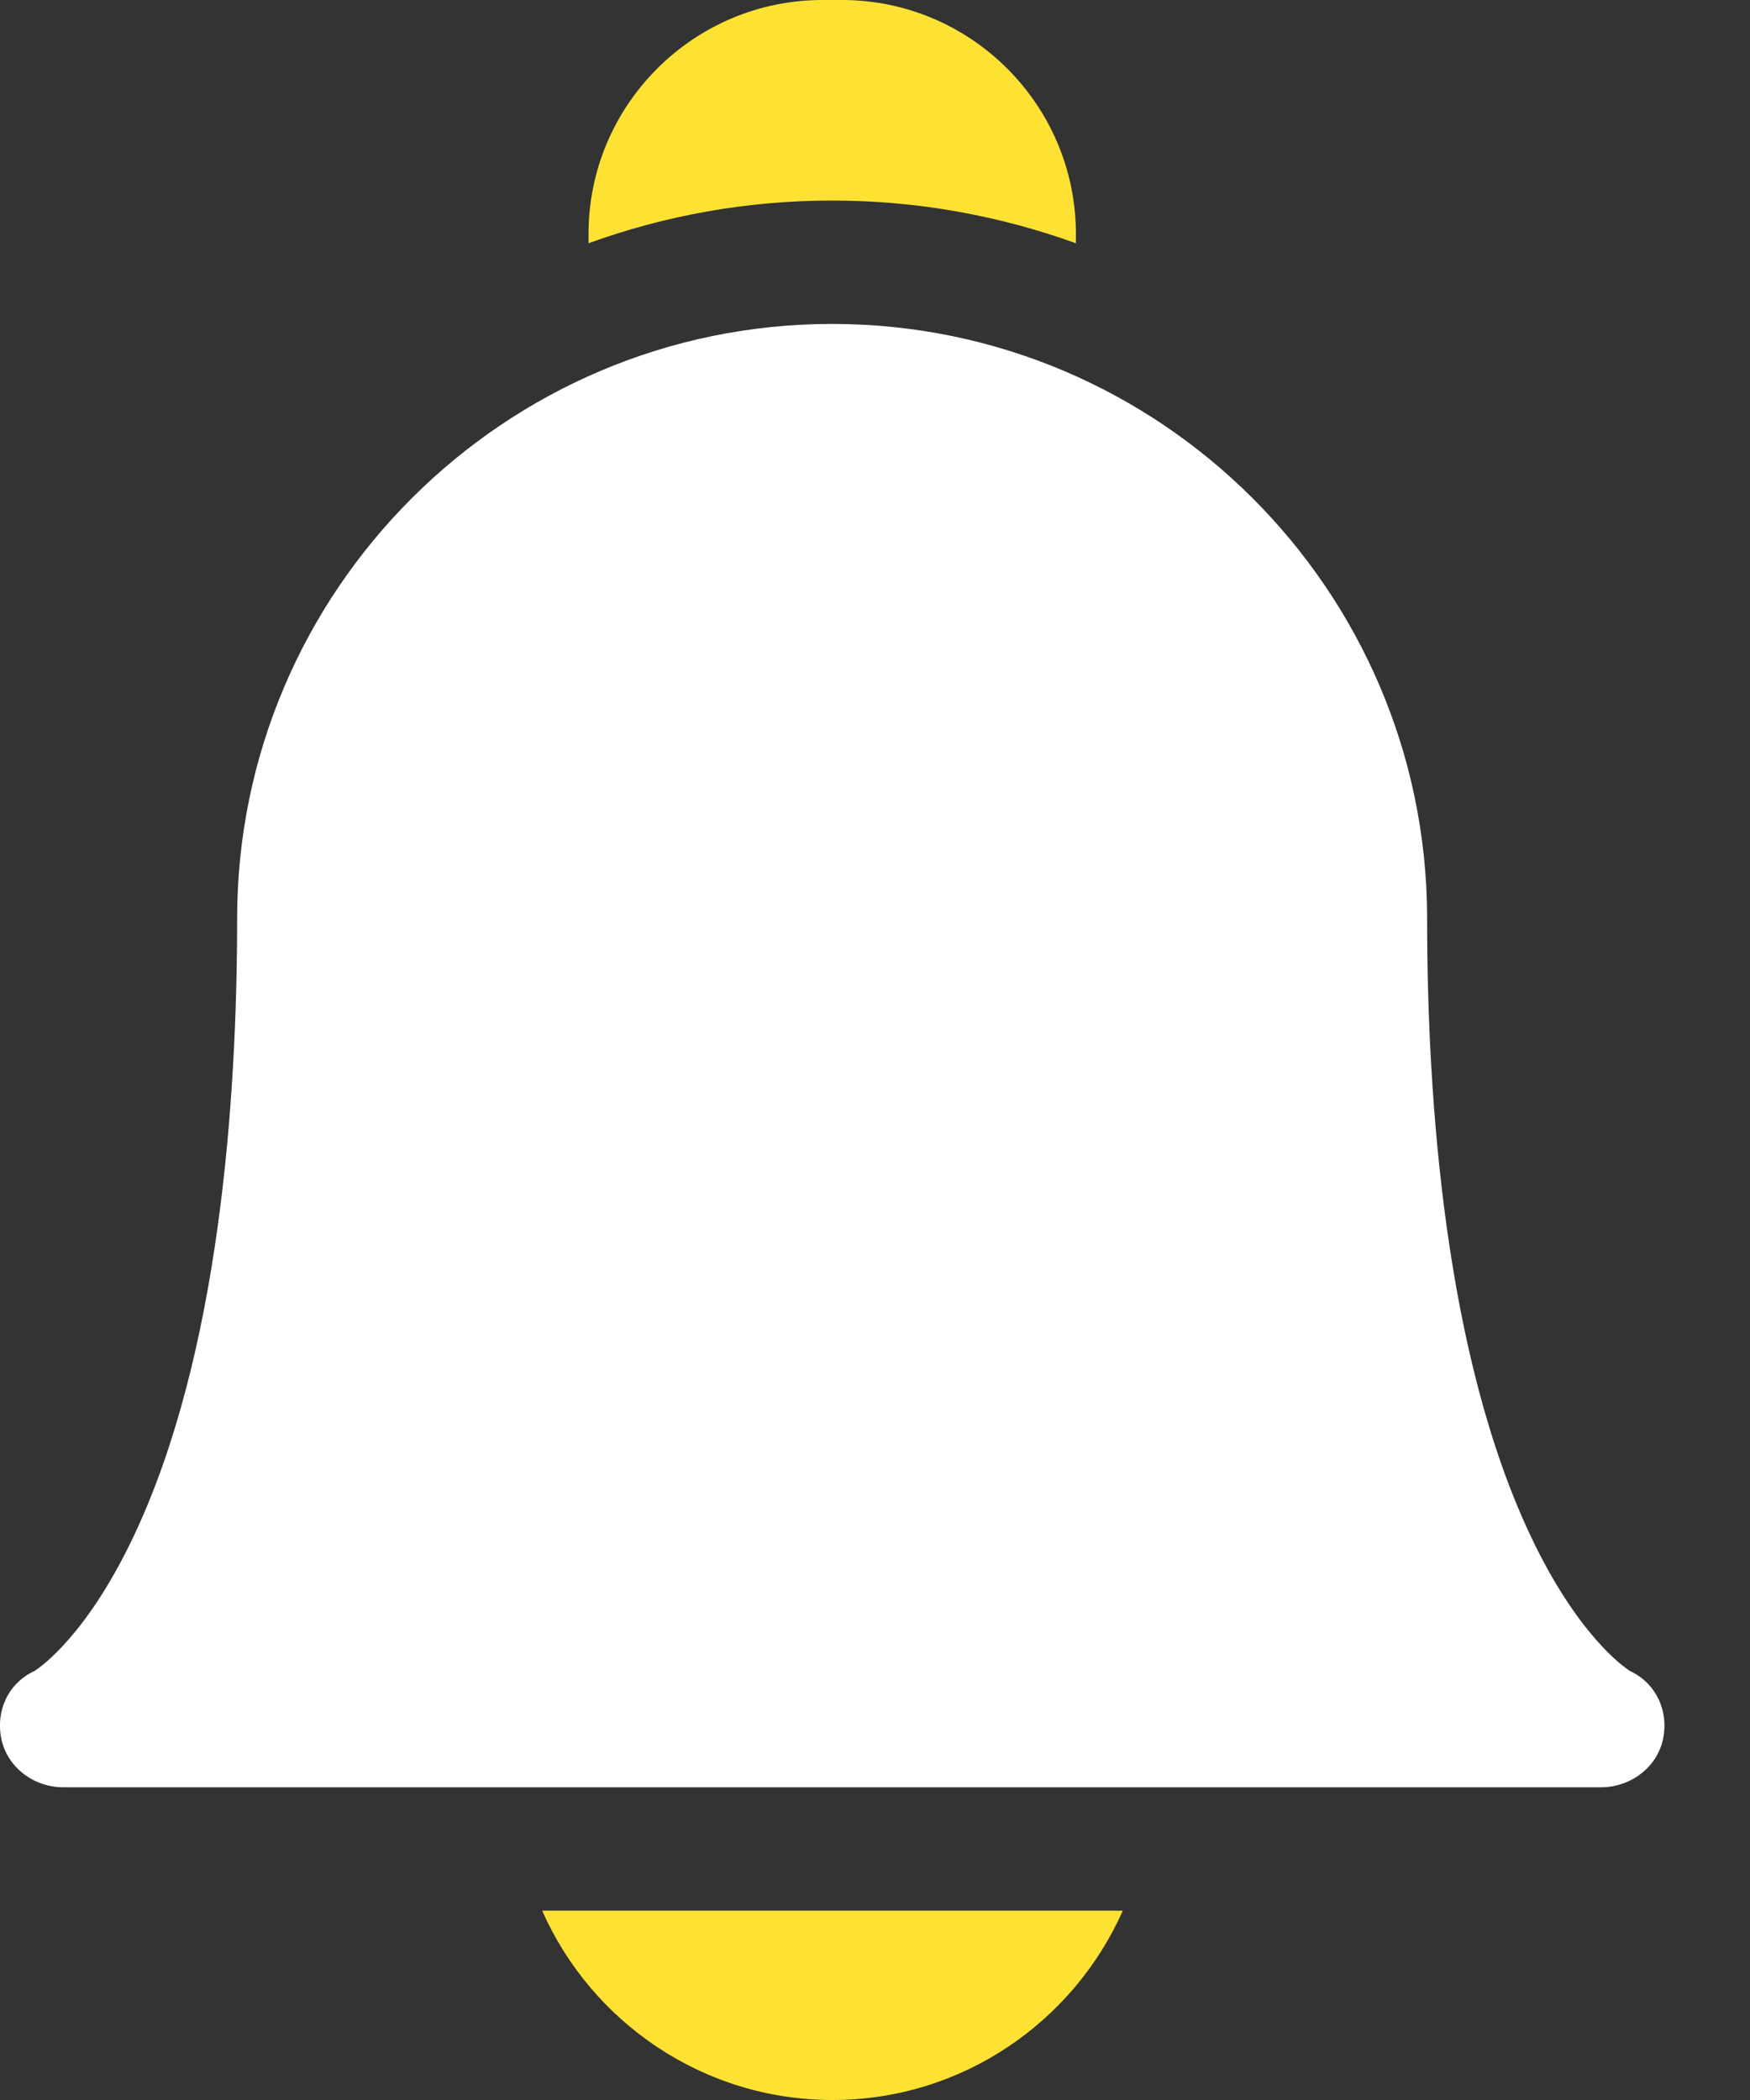 <svg width="10" height="12" viewBox="0 0 10 12" fill="none" xmlns="http://www.w3.org/2000/svg">
<rect x="0" y="0" width="10" height="12" fill="#333333" stroke="none"/>
<path d="M3.098 10.918C3.379 11.554 4.017 12 4.757 12C5.497 12 6.134 11.554 6.416 10.918H3.098Z" fill="#FEE233"/>
<path d="M4.755 1.146C5.244 1.146 5.713 1.233 6.148 1.39V1.337C6.148 0.6 5.548 0 4.811 0H4.7C3.963 0 3.363 0.6 3.363 1.337V1.39C3.798 1.232 4.267 1.146 4.755 1.146Z" fill="#FEE233"/>
<path d="M9.149 10.213H0.361C0.195 10.213 0.043 10.101 0.008 9.938C-0.026 9.777 0.047 9.618 0.196 9.549C0.232 9.527 0.498 9.341 0.764 8.778C1.253 7.745 1.355 6.289 1.355 5.25C1.355 3.376 2.881 1.851 4.755 1.851C6.626 1.851 8.148 3.368 8.155 5.237C8.155 5.241 8.155 5.246 8.155 5.25C8.155 6.289 8.258 7.745 8.747 8.778C9.013 9.341 9.279 9.527 9.315 9.549C9.463 9.618 9.537 9.777 9.503 9.938C9.468 10.101 9.316 10.213 9.149 10.213ZM9.319 9.552H9.319H9.319Z" fill="white"/>
</svg>
